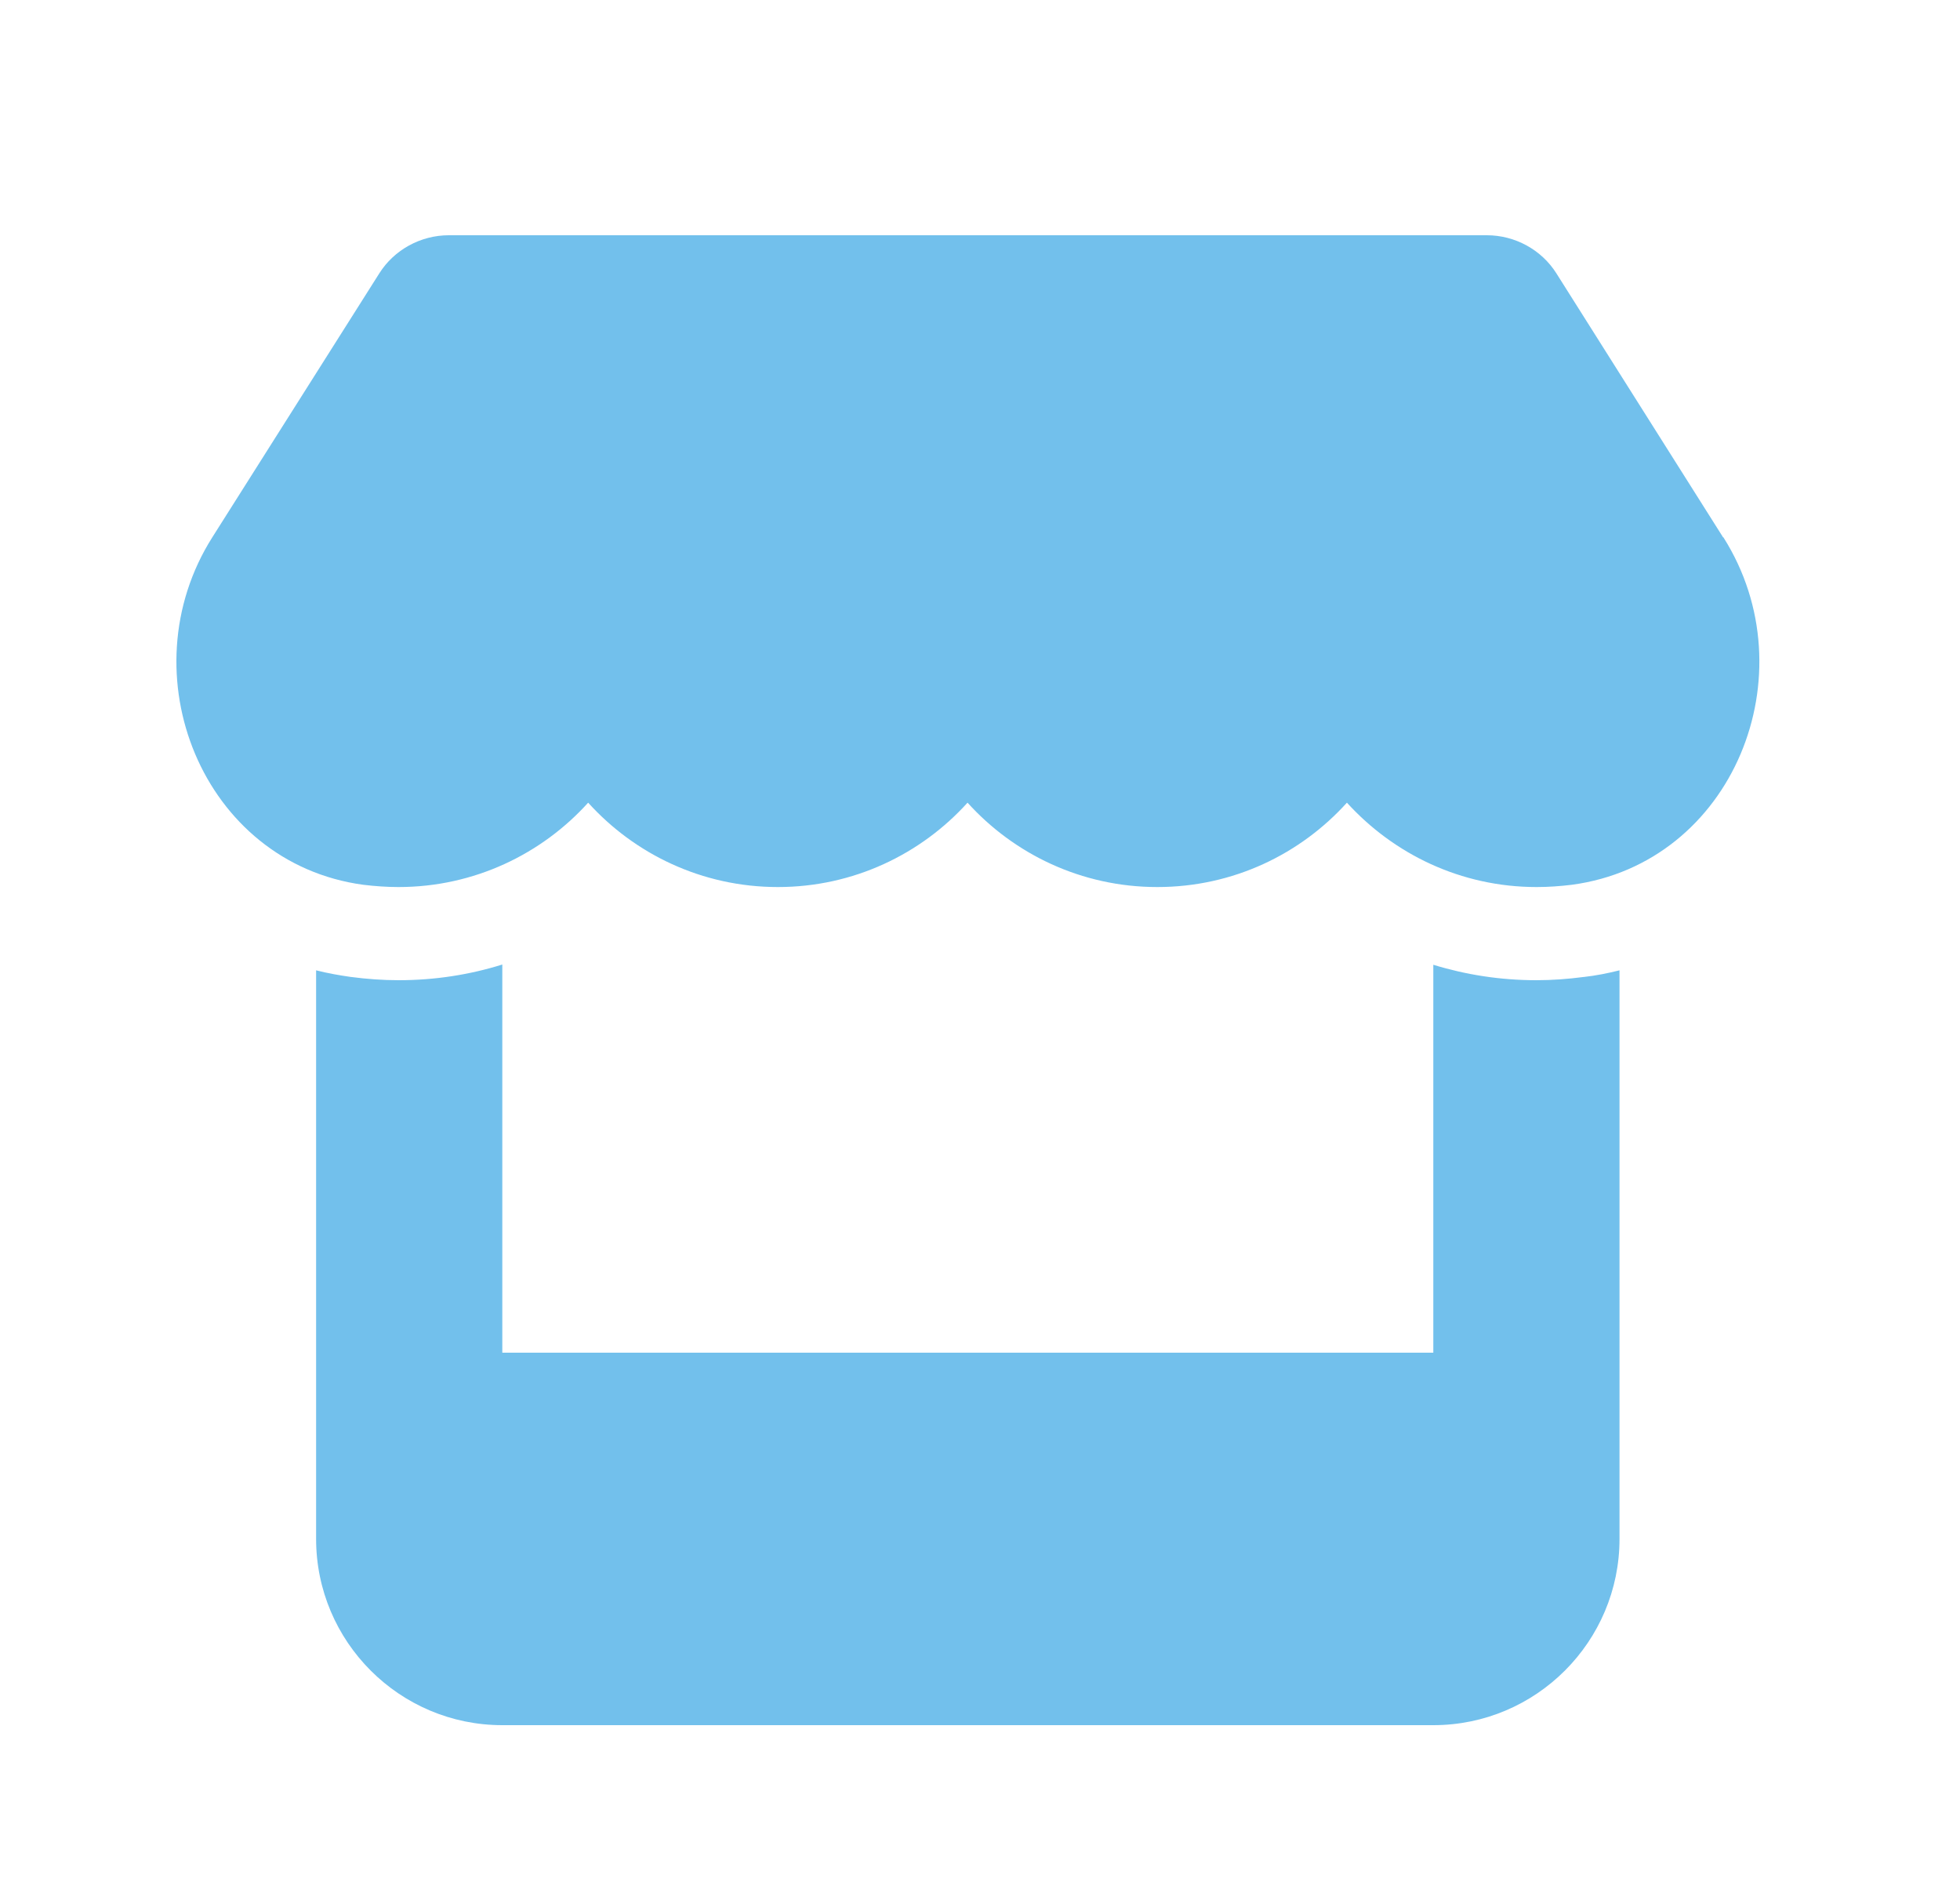 <svg width="25" height="24" viewBox="0 0 25 24" fill="none" xmlns="http://www.w3.org/2000/svg">
<path d="M21.978 6.852L19.852 3.486C19.663 3.186 19.325 3 18.965 3H5.725C5.365 3 5.027 3.186 4.838 3.486L2.708 6.852C1.609 8.589 2.581 11.005 4.633 11.283C4.782 11.301 4.934 11.312 5.083 11.312C6.051 11.312 6.912 10.889 7.502 10.236C8.092 10.889 8.953 11.312 9.922 11.312C10.89 11.312 11.751 10.889 12.341 10.236C12.931 10.889 13.792 11.312 14.761 11.312C15.733 11.312 16.59 10.889 17.18 10.236C17.774 10.889 18.631 11.312 19.6 11.312C19.752 11.312 19.9 11.301 20.049 11.283C22.108 11.008 23.084 8.592 21.982 6.852H21.978ZM20.201 12.459H20.197C20 12.485 19.8 12.5 19.596 12.5C19.136 12.5 18.694 12.43 18.282 12.303V17.25H6.407V12.3C5.992 12.43 5.546 12.5 5.086 12.5C4.882 12.5 4.678 12.485 4.481 12.459H4.478C4.325 12.437 4.177 12.411 4.032 12.374V19.625C4.032 20.935 5.097 22 6.407 22H18.282C19.592 22 20.657 20.935 20.657 19.625V12.374C20.509 12.411 20.36 12.441 20.201 12.459Z" fill="#72C0EC"/>
</svg>
